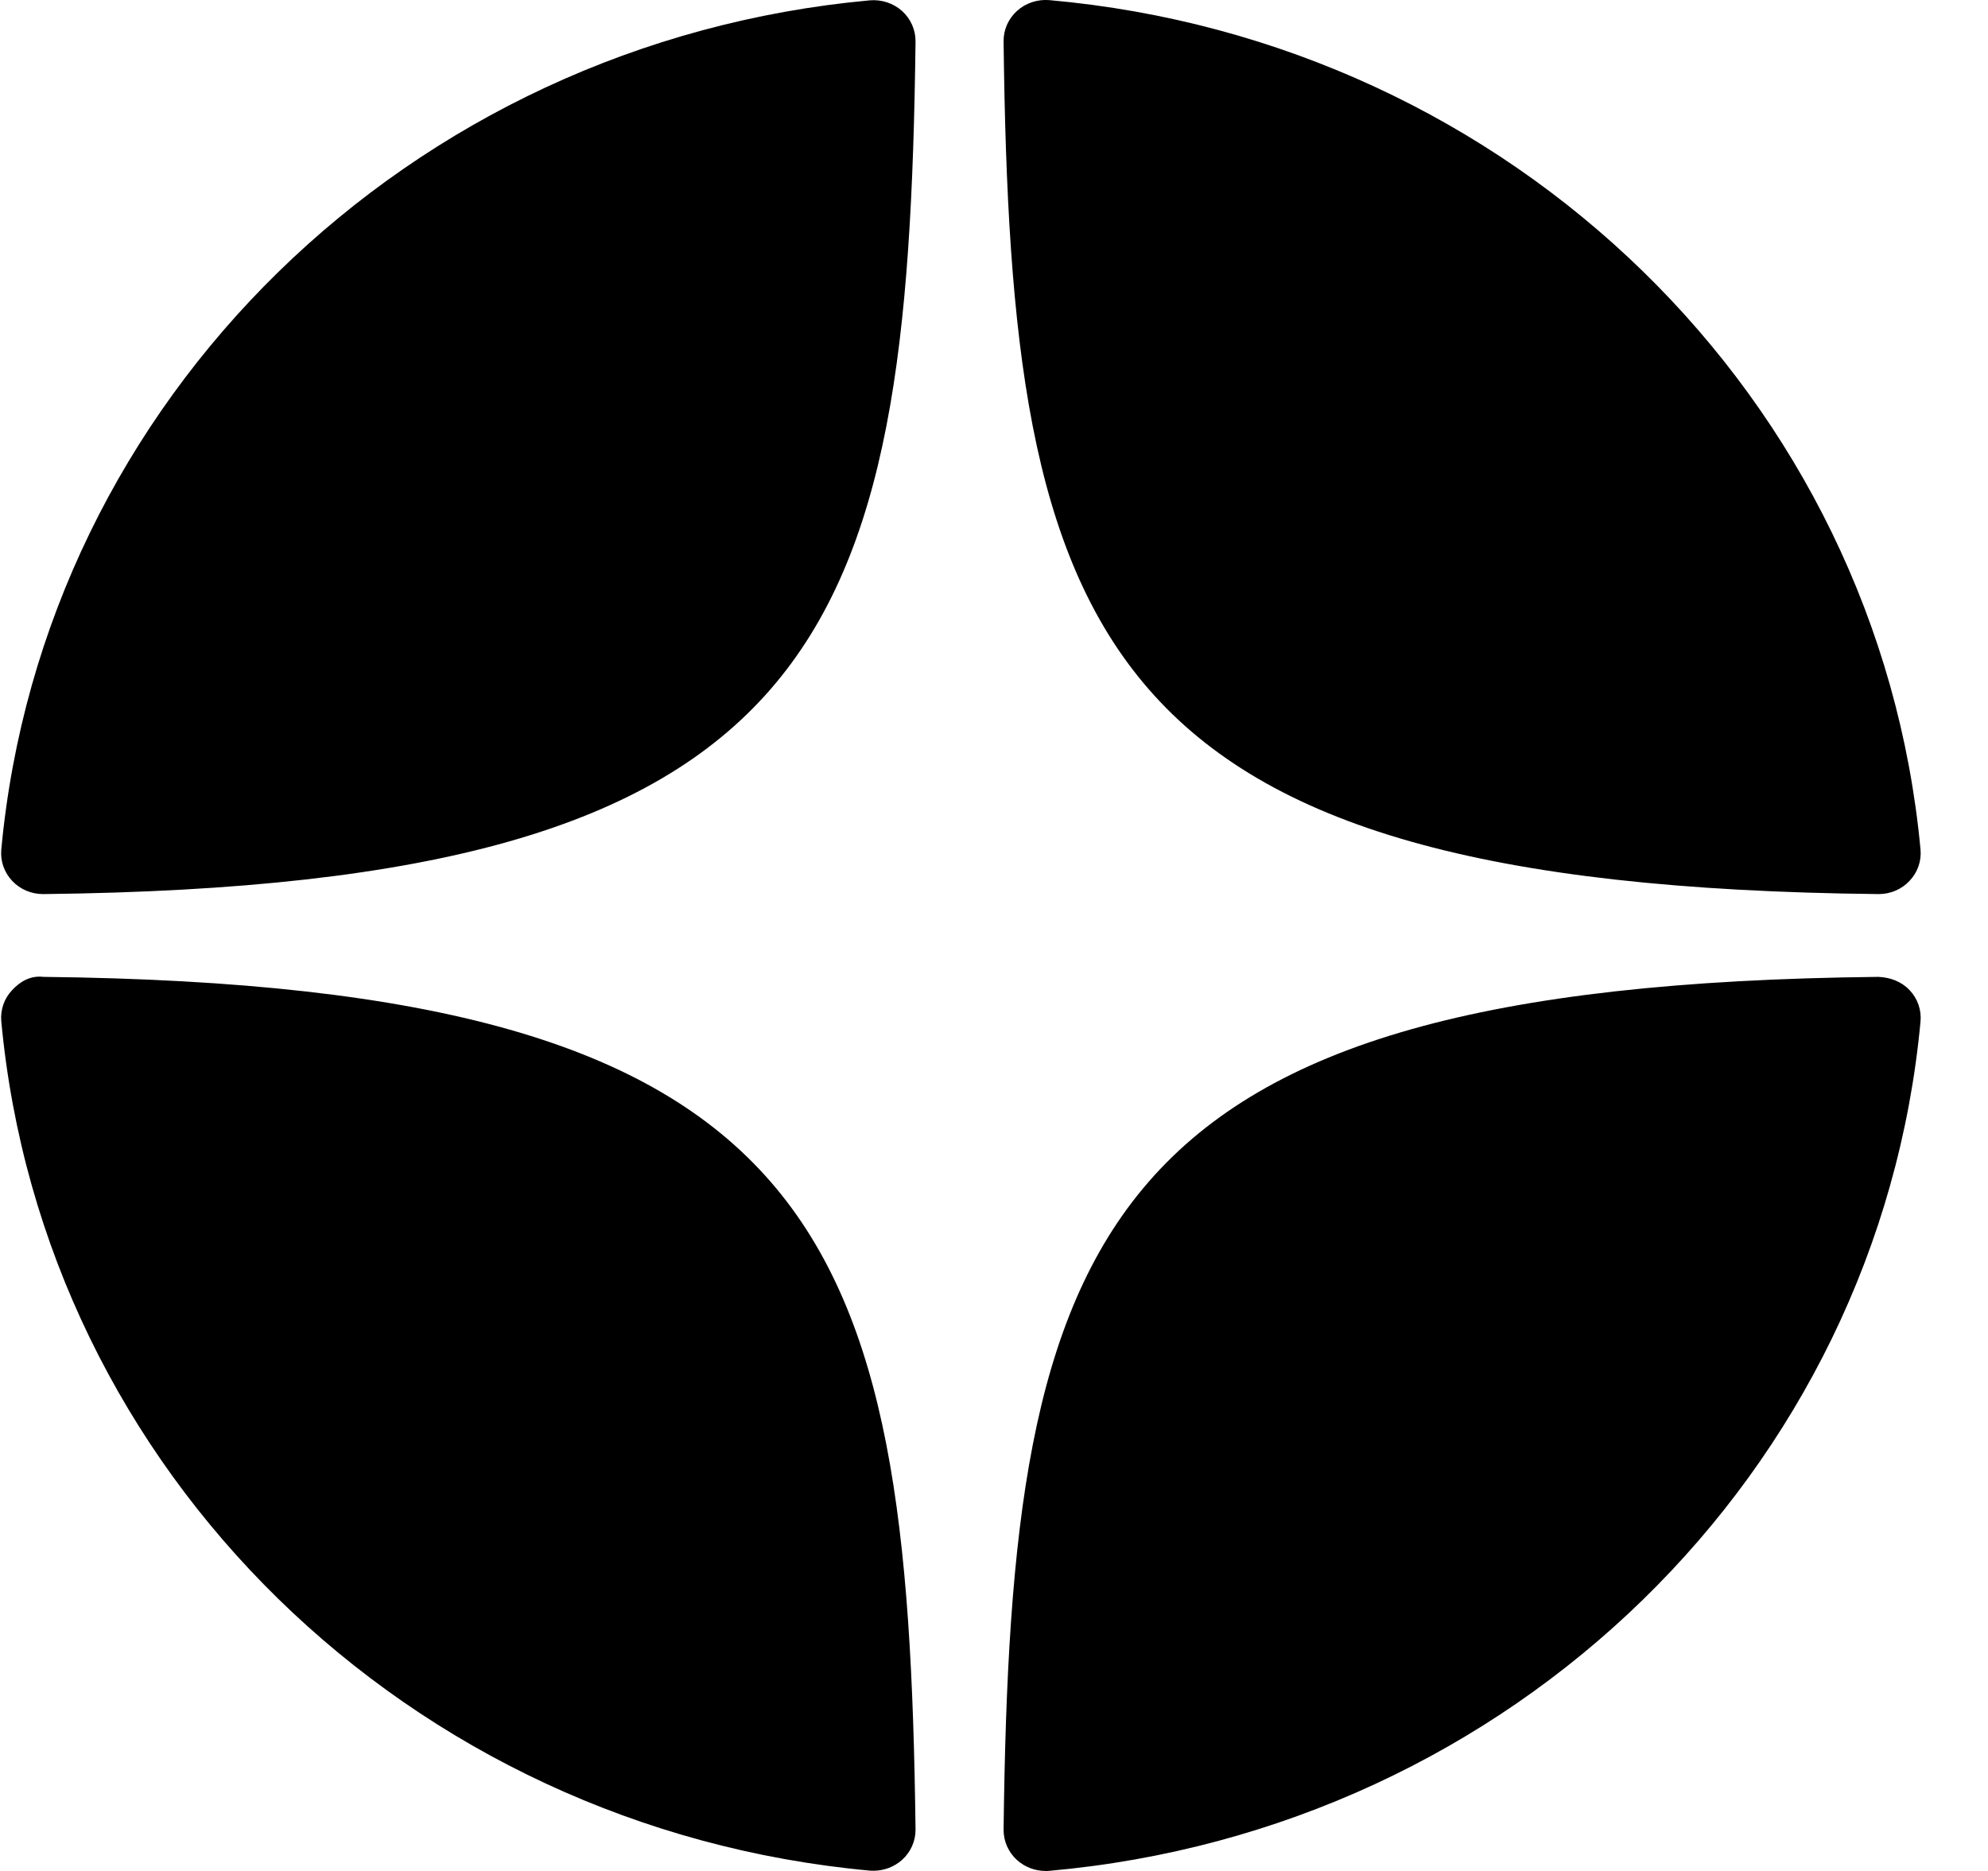 <svg width="17" height="16" viewBox="0 0 17 16" xmlns="http://www.w3.org/2000/svg">
<path d="M16.062 7.646C16.064 7.646 16.065 7.646 16.066 7.646C16.166 7.646 16.262 7.605 16.329 7.533C16.398 7.461 16.432 7.363 16.423 7.265C16.063 3.407 12.93 0.353 8.973 0.001C8.873 -0.007 8.772 0.025 8.697 0.093C8.623 0.16 8.581 0.254 8.582 0.353C8.644 5.479 9.338 7.574 16.062 7.646ZM16.062 8.354C9.338 8.426 8.645 10.52 8.582 15.646C8.581 15.745 8.623 15.84 8.697 15.907C8.764 15.967 8.851 16 8.941 16C8.952 16 8.963 16 8.973 15.999C12.931 15.647 16.064 12.593 16.423 8.735C16.432 8.637 16.398 8.539 16.329 8.467C16.26 8.394 16.164 8.358 16.062 8.354ZM7.437 0.003C3.492 0.364 0.369 3.419 0.011 7.265C0.002 7.364 0.036 7.461 0.105 7.534C0.173 7.606 0.268 7.646 0.368 7.646C0.369 7.646 0.371 7.646 0.372 7.646C7.074 7.571 7.766 5.477 7.829 0.355C7.83 0.256 7.788 0.161 7.714 0.094C7.639 0.027 7.538 -0.006 7.437 0.003ZM0.372 8.354C0.261 8.341 0.173 8.393 0.105 8.466C0.036 8.538 0.002 8.636 0.011 8.734C0.369 12.581 3.492 15.635 7.437 15.997C7.448 15.998 7.459 15.998 7.471 15.998C7.56 15.998 7.647 15.965 7.713 15.906C7.788 15.839 7.83 15.744 7.829 15.645C7.766 10.522 7.074 8.429 0.372 8.354Z"/>
</svg>

